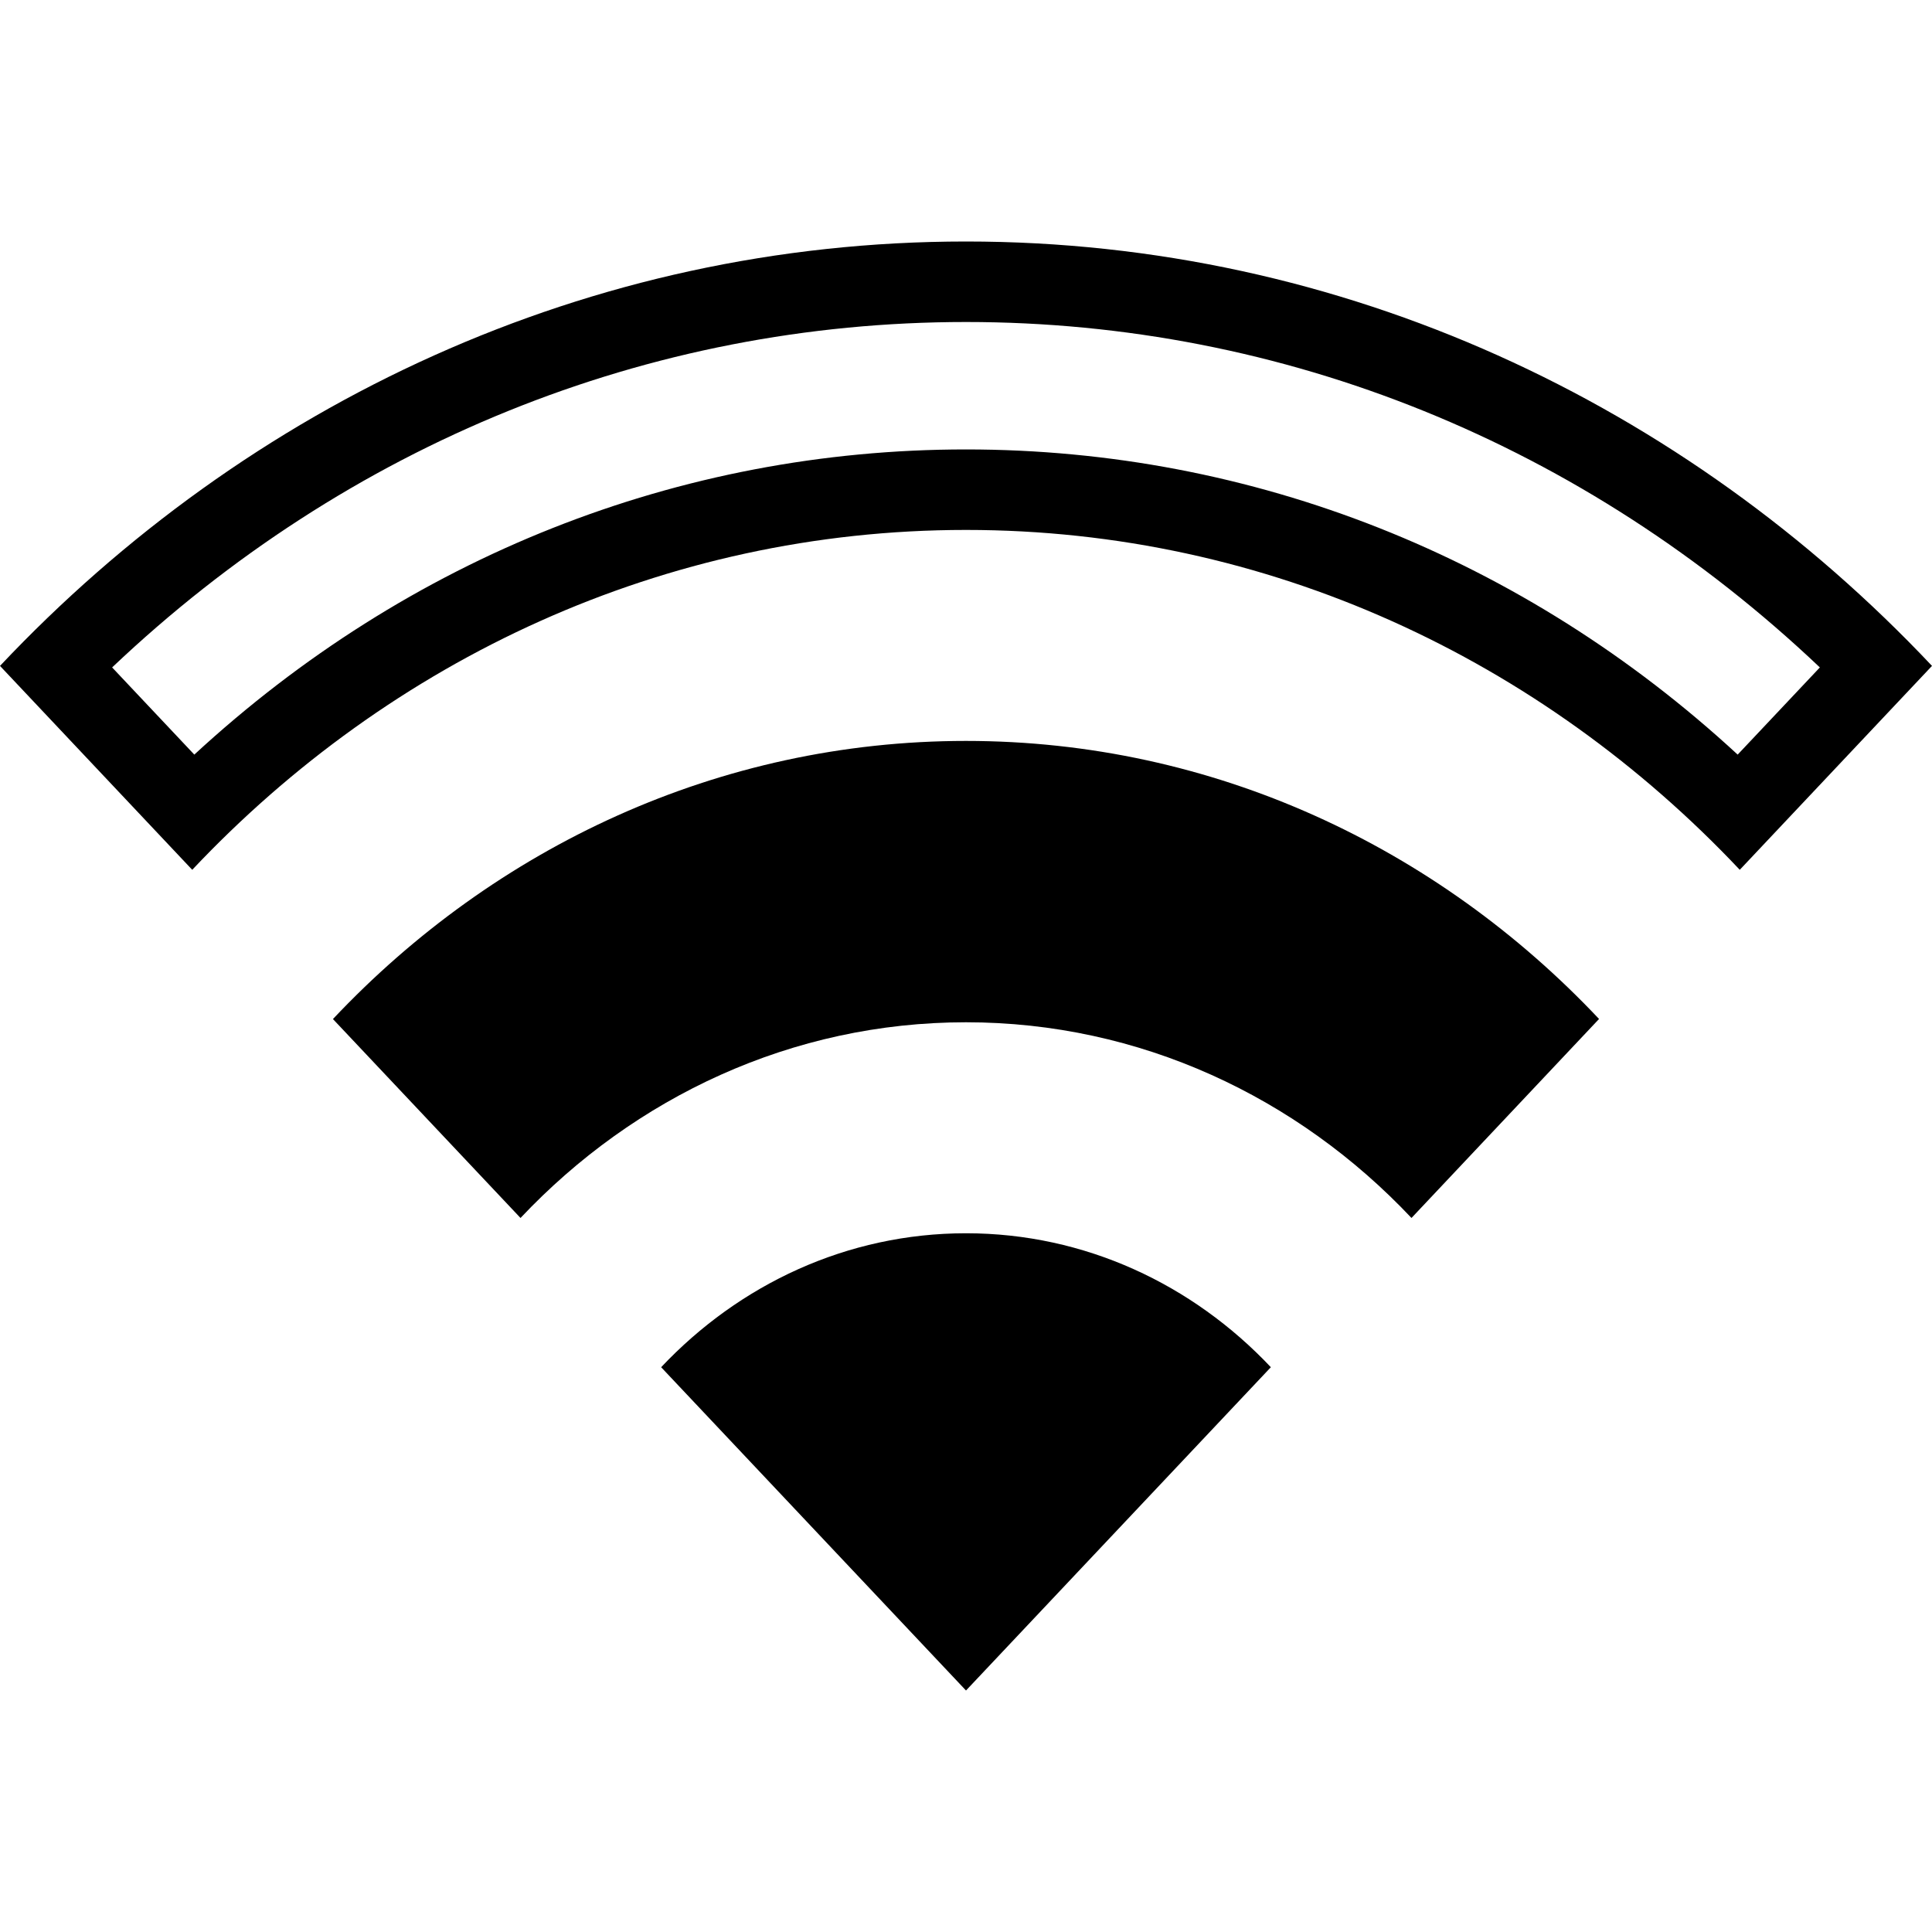 <svg xmlns="http://www.w3.org/2000/svg" width="24" height="24" viewBox="0 0 24 24"><path d="M8.213 16.984c.97-1.028 2.308-1.664 3.787-1.664s2.817.636 3.787 1.664l-3.787 4.016-3.787-4.016zm-1.747-1.854c1.417-1.502 3.373-2.431 5.534-2.431s4.118.929 5.534 2.431l2.33-2.472c-2.012-2.134-4.793-3.454-7.864-3.454s-5.852 1.32-7.864 3.455l2.33 2.471zm5.534-11.13c3.949 0 7.681 1.517 10.607 4.291l-1.021 1.083c-2.656-2.452-6.023-3.791-9.586-3.791s-6.93 1.339-9.586 3.791l-1.021-1.083c2.926-2.774 6.658-4.291 10.607-4.291zm0-1c-4.687 0-8.929 2.015-12 5.272l2.388 2.533c2.46-2.609 5.859-4.222 9.612-4.222s7.152 1.613 9.612 4.222l2.388-2.533c-3.071-3.257-7.313-5.272-12-5.272z"/></svg>